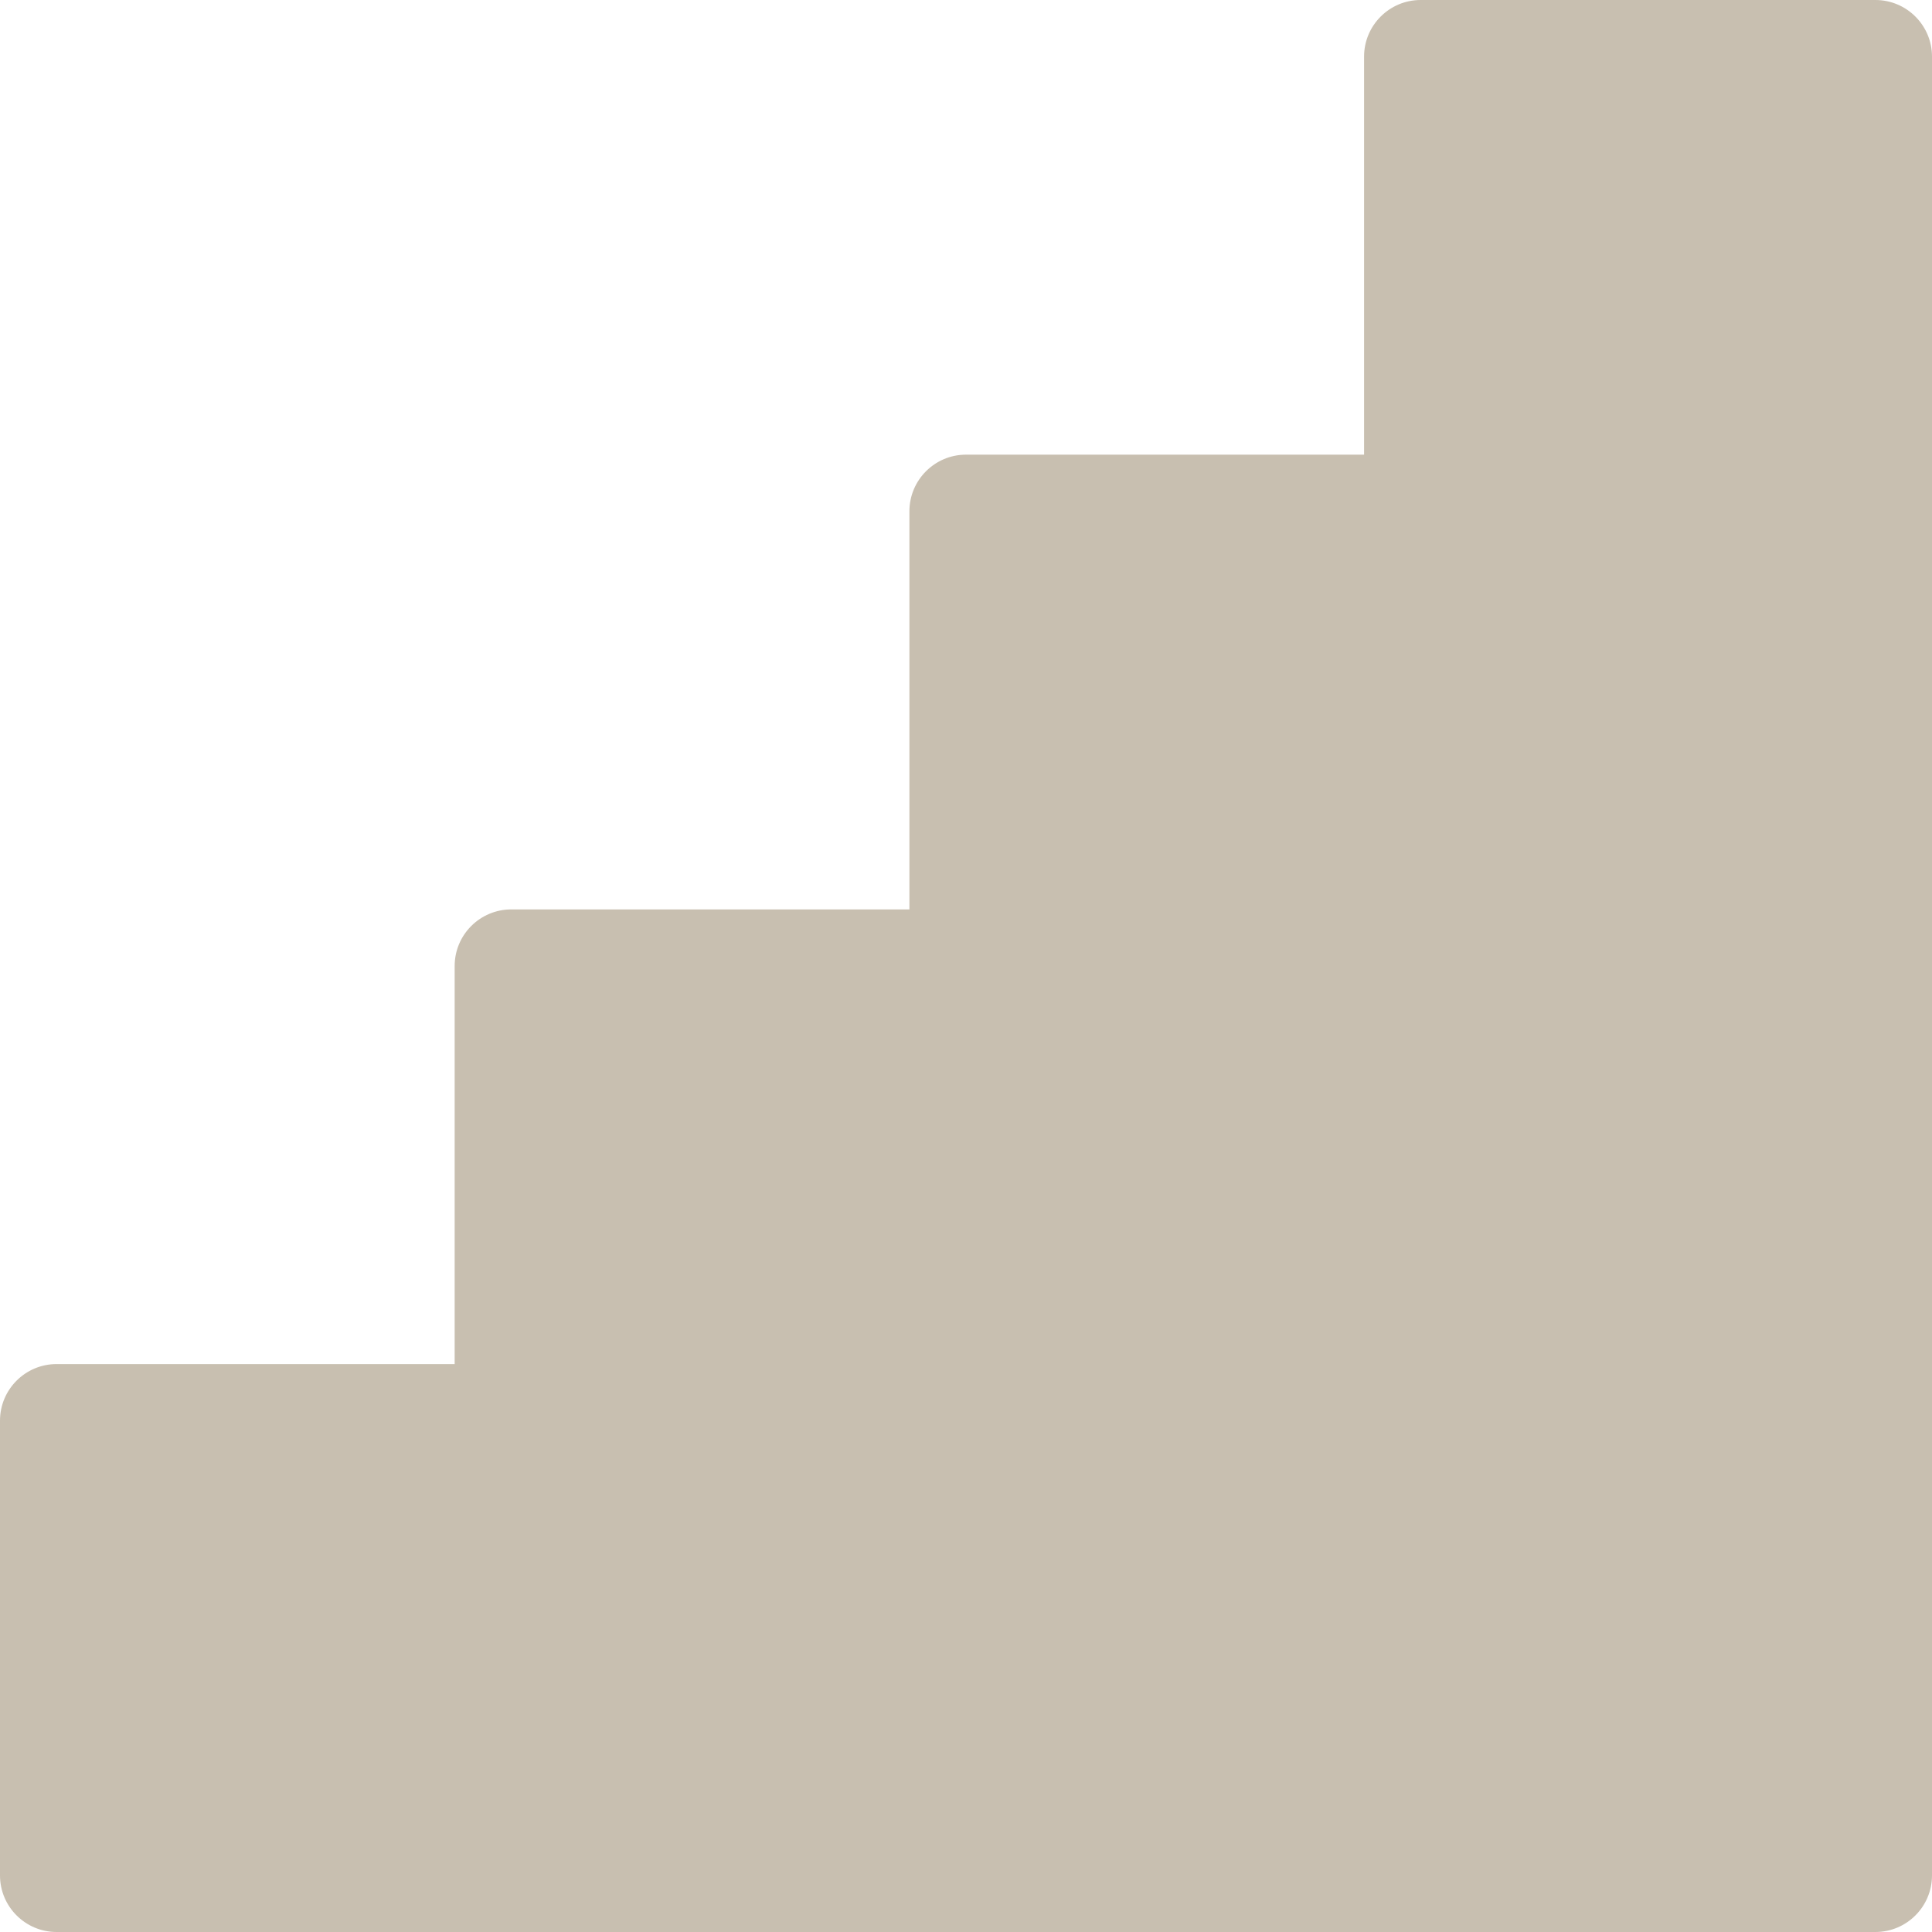 <svg width="20" height="20" viewBox="0 0 24 24" fill="none" xmlns="http://www.w3.org/2000/svg">
<path d="M23.297 0H17.648C17.26 0 16.945 0.315 16.945 0.703V5.648H12C11.612 5.648 11.297 5.963 11.297 6.352V11.297H6.352C5.963 11.297 5.648 11.612 5.648 12V16.945H0.703C0.315 16.945 0 17.26 0 17.648V23.297C0 23.685 0.315 24 0.703 24H23.297C23.685 24 24 23.685 24 23.297V0.703C24 0.315 23.685 0 23.297 0Z" fill="#C8BFB0"/>
</svg>
